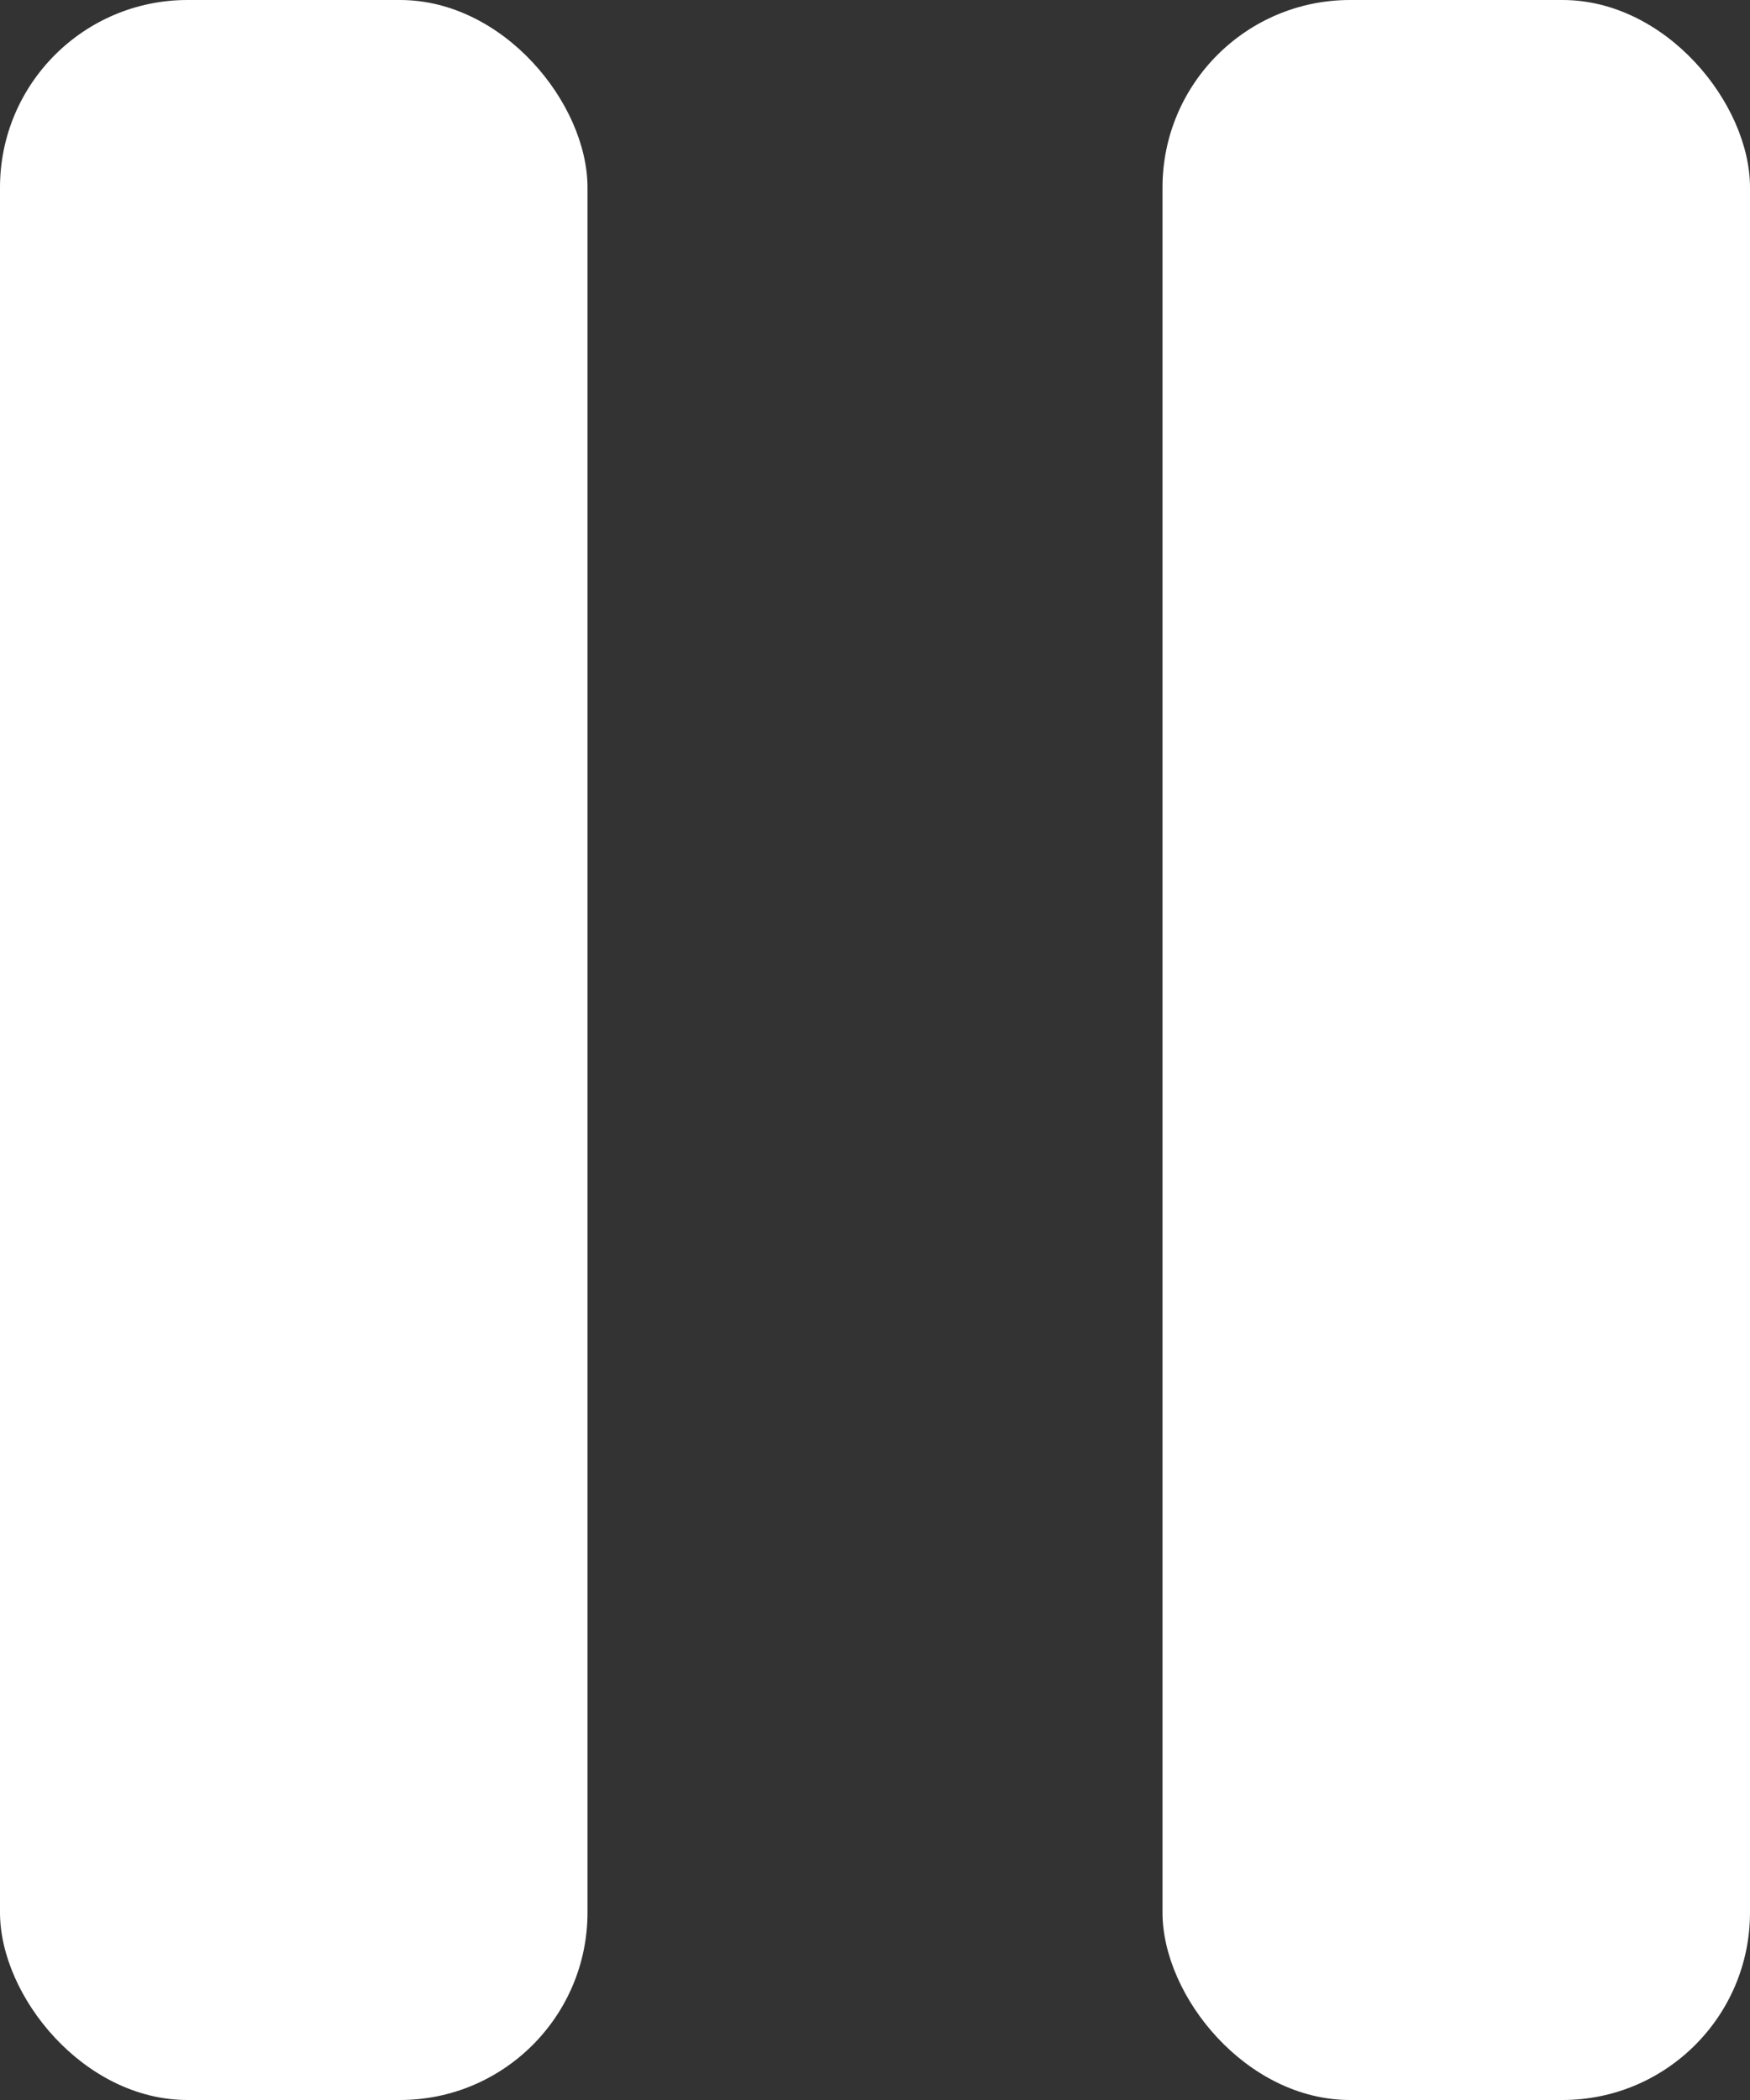 <svg width="140" height="168" viewBox="0 0 140 168" fill="none" xmlns="http://www.w3.org/2000/svg">
<rect x="0" y="0" width="140" height="168" fill="#333333" stroke="none"/>
<rect width="47" height="168" rx="15" fill="white"/>
<rect x="93" width="47" height="168" rx="15" fill="white"/>
</svg>
